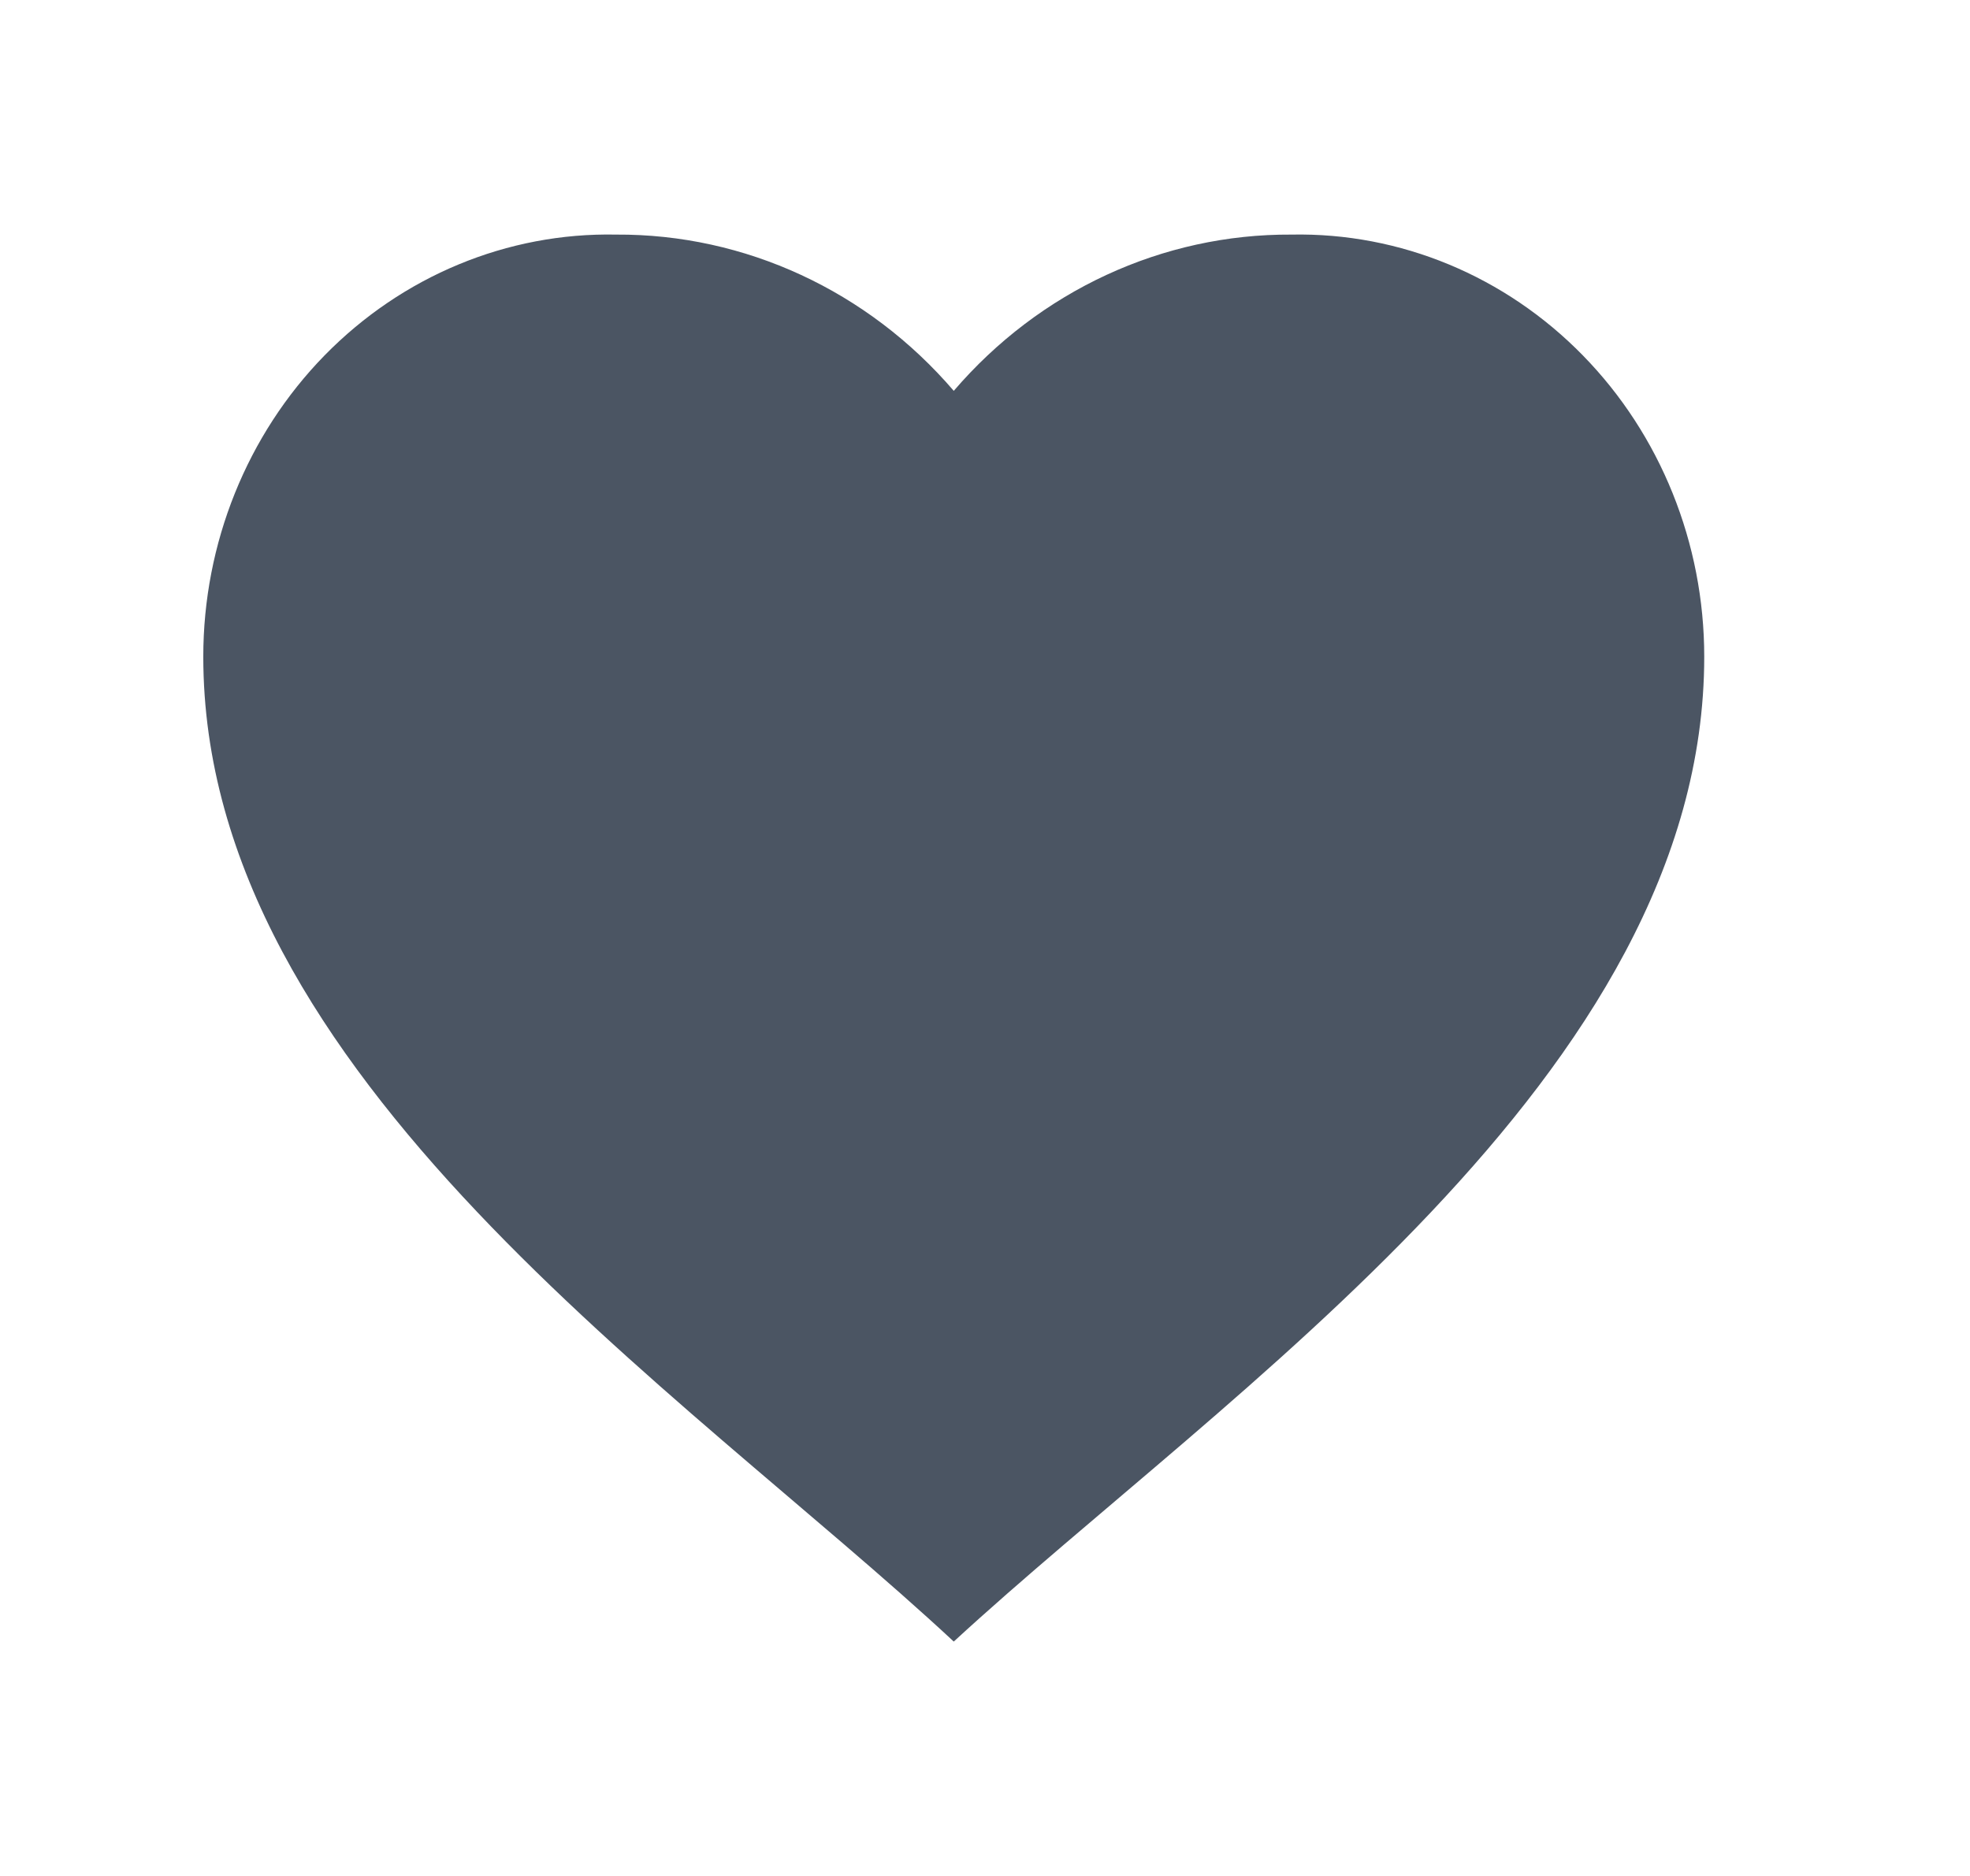 <svg width="21" height="20" viewBox="0 0 21 20" fill="none" xmlns="http://www.w3.org/2000/svg">
<path d="M2.167 7.001C2.167 5.793 2.633 4.635 3.46 3.789C4.288 2.943 5.407 2.478 6.567 2.501C7.941 2.493 9.252 3.1 10.167 4.167C11.082 3.1 12.393 2.493 13.767 2.501C14.926 2.478 16.046 2.943 16.873 3.789C17.701 4.635 18.167 5.793 18.167 7.001C18.167 11.464 13.063 14.834 10.167 17.501C7.276 14.812 2.167 11.467 2.167 7.001Z" fill="#4B5563"/>
</svg>
